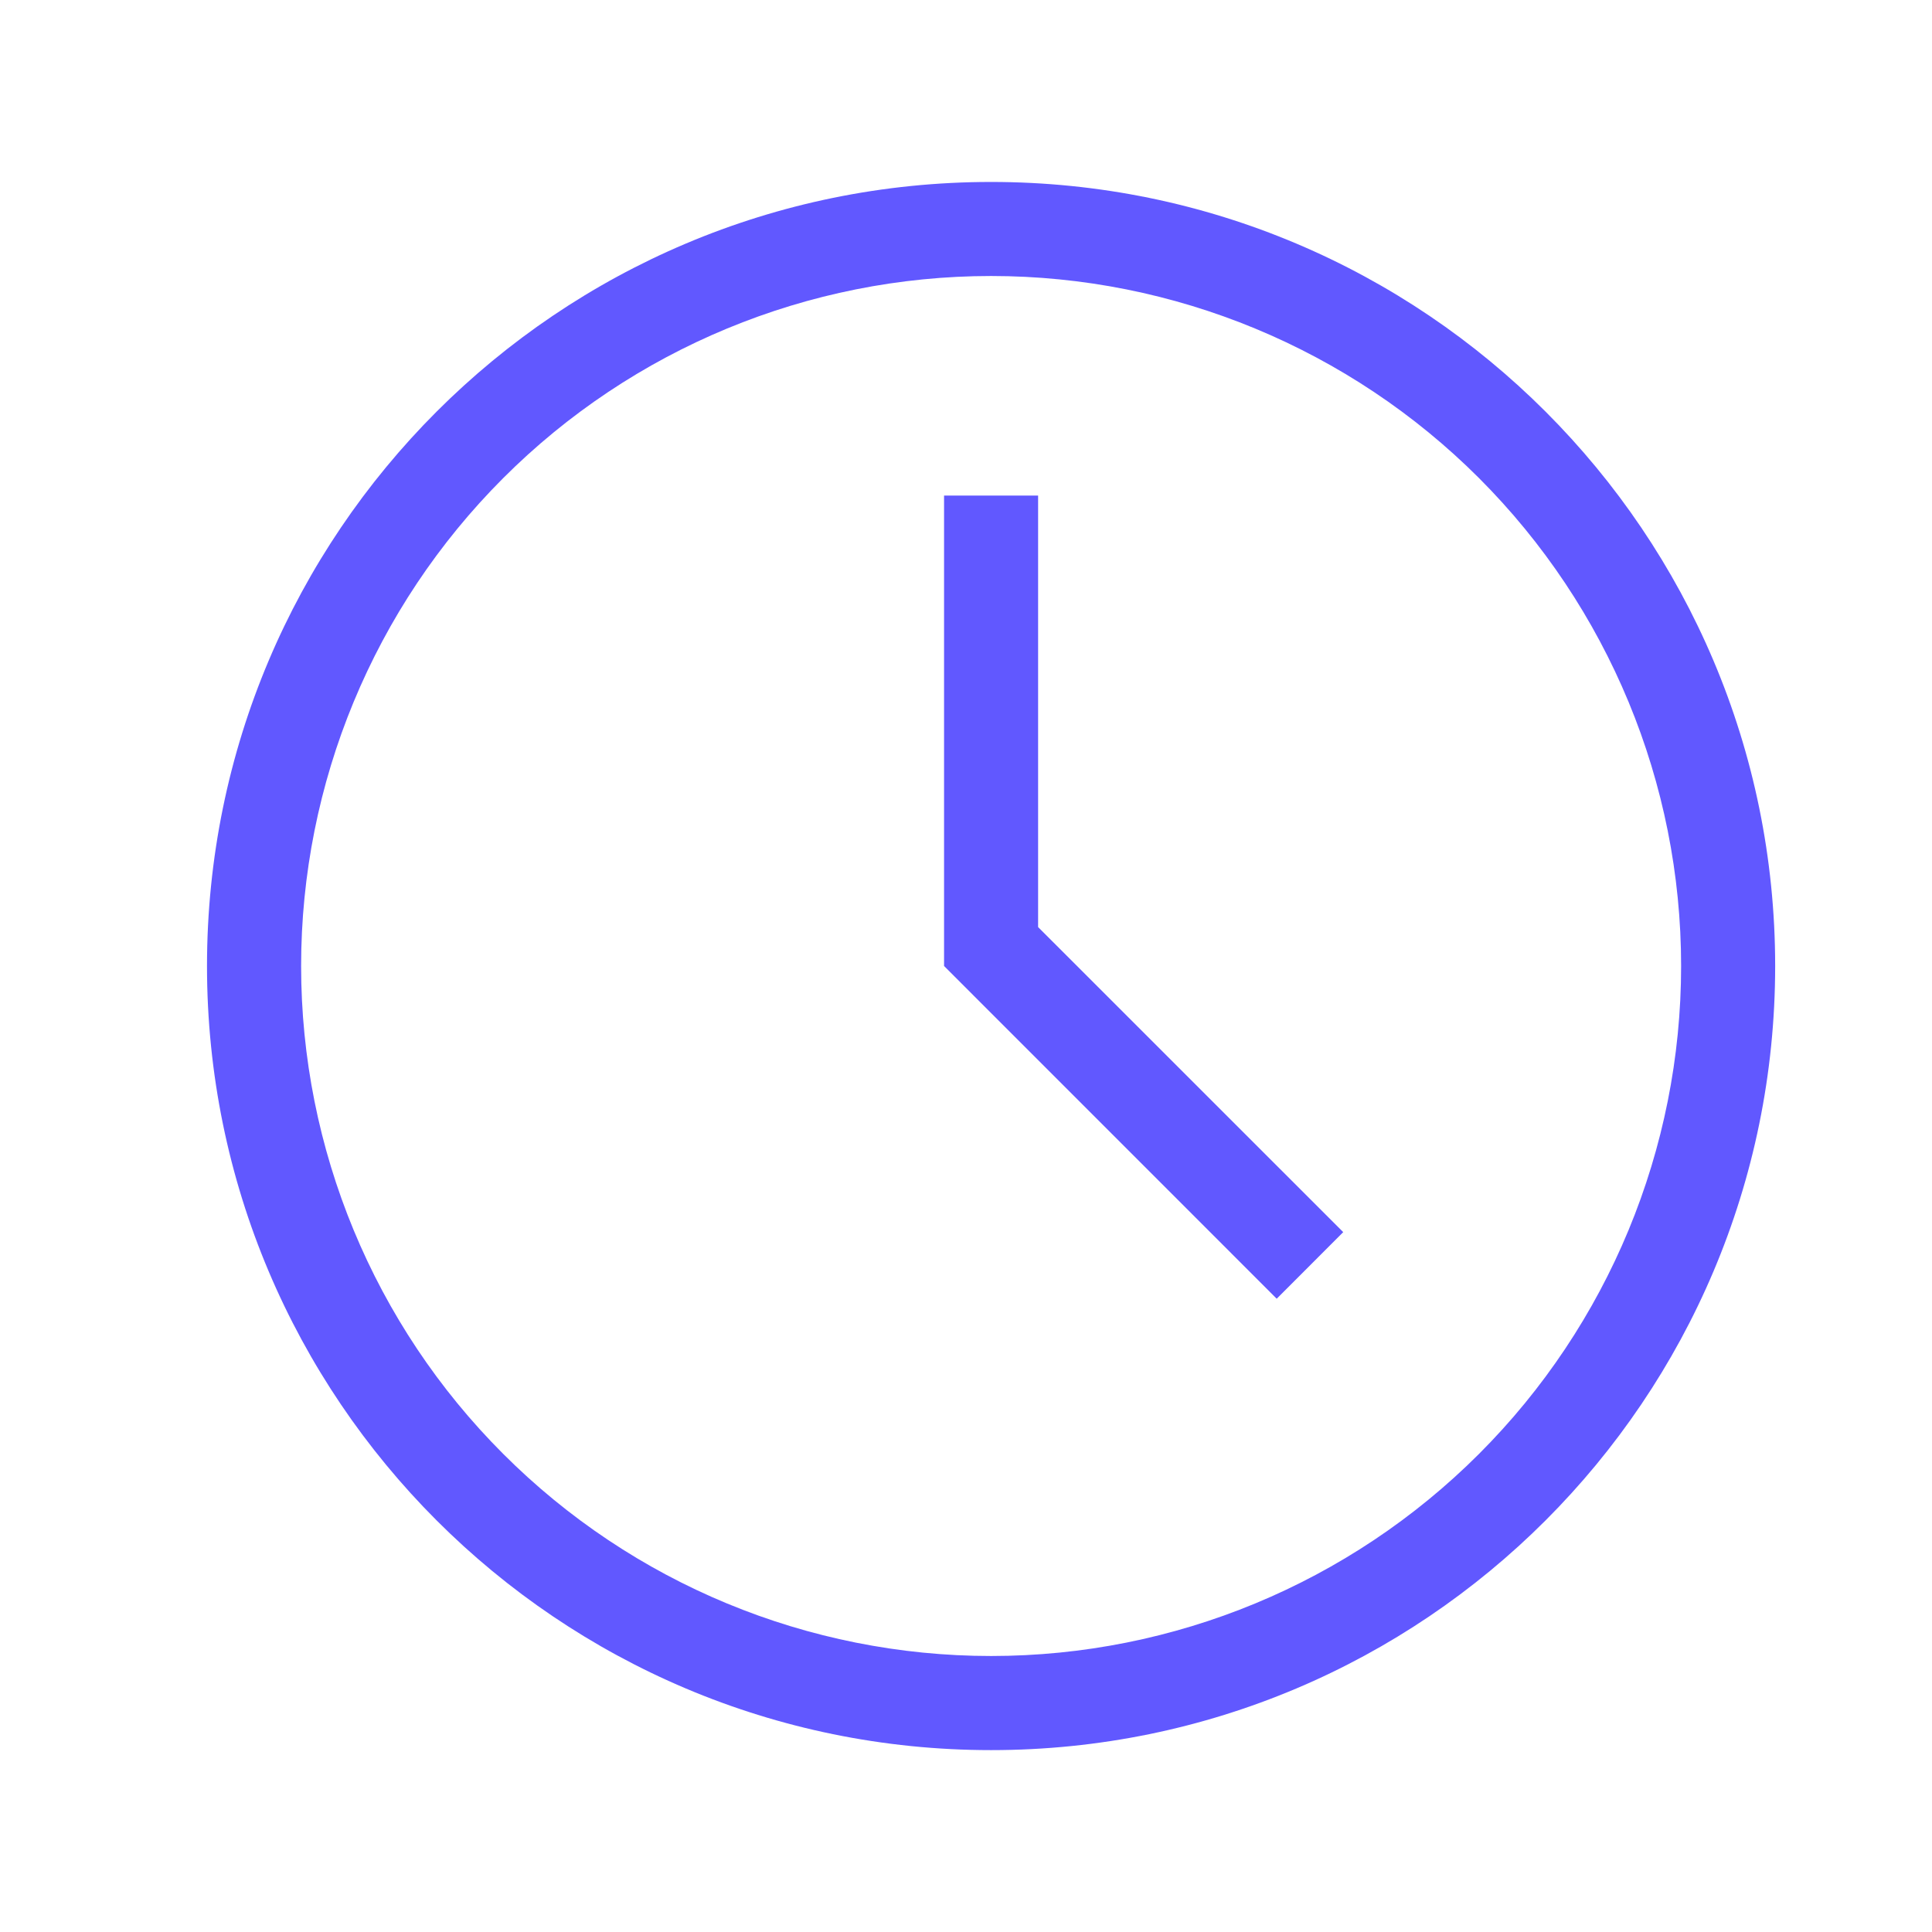 <svg width="28" height="28" viewBox="0 0 28 28" fill="none" xmlns="http://www.w3.org/2000/svg">
<path fill-rule="evenodd" clip-rule="evenodd" d="M15.045 13.436L19.467 17.857L18.503 18.822L13.682 14V7.182H15.045V13.436ZM14.364 25.364C8.087 25.364 3 20.276 3 14C3 7.724 8.087 2.637 14.364 2.637C20.64 2.637 25.727 7.724 25.727 14C25.727 20.276 20.64 25.364 14.364 25.364ZM14.364 24C17.016 24 19.559 22.947 21.435 21.071C23.31 19.196 24.364 16.652 24.364 14C24.364 11.348 23.31 8.805 21.435 6.929C19.559 5.054 17.016 4 14.364 4C11.711 4 9.168 5.054 7.293 6.929C5.417 8.805 4.364 11.348 4.364 14C4.364 16.652 5.417 19.196 7.293 21.071C9.168 22.947 11.711 24 14.364 24Z" fill="#6158FF"/>
</svg>
